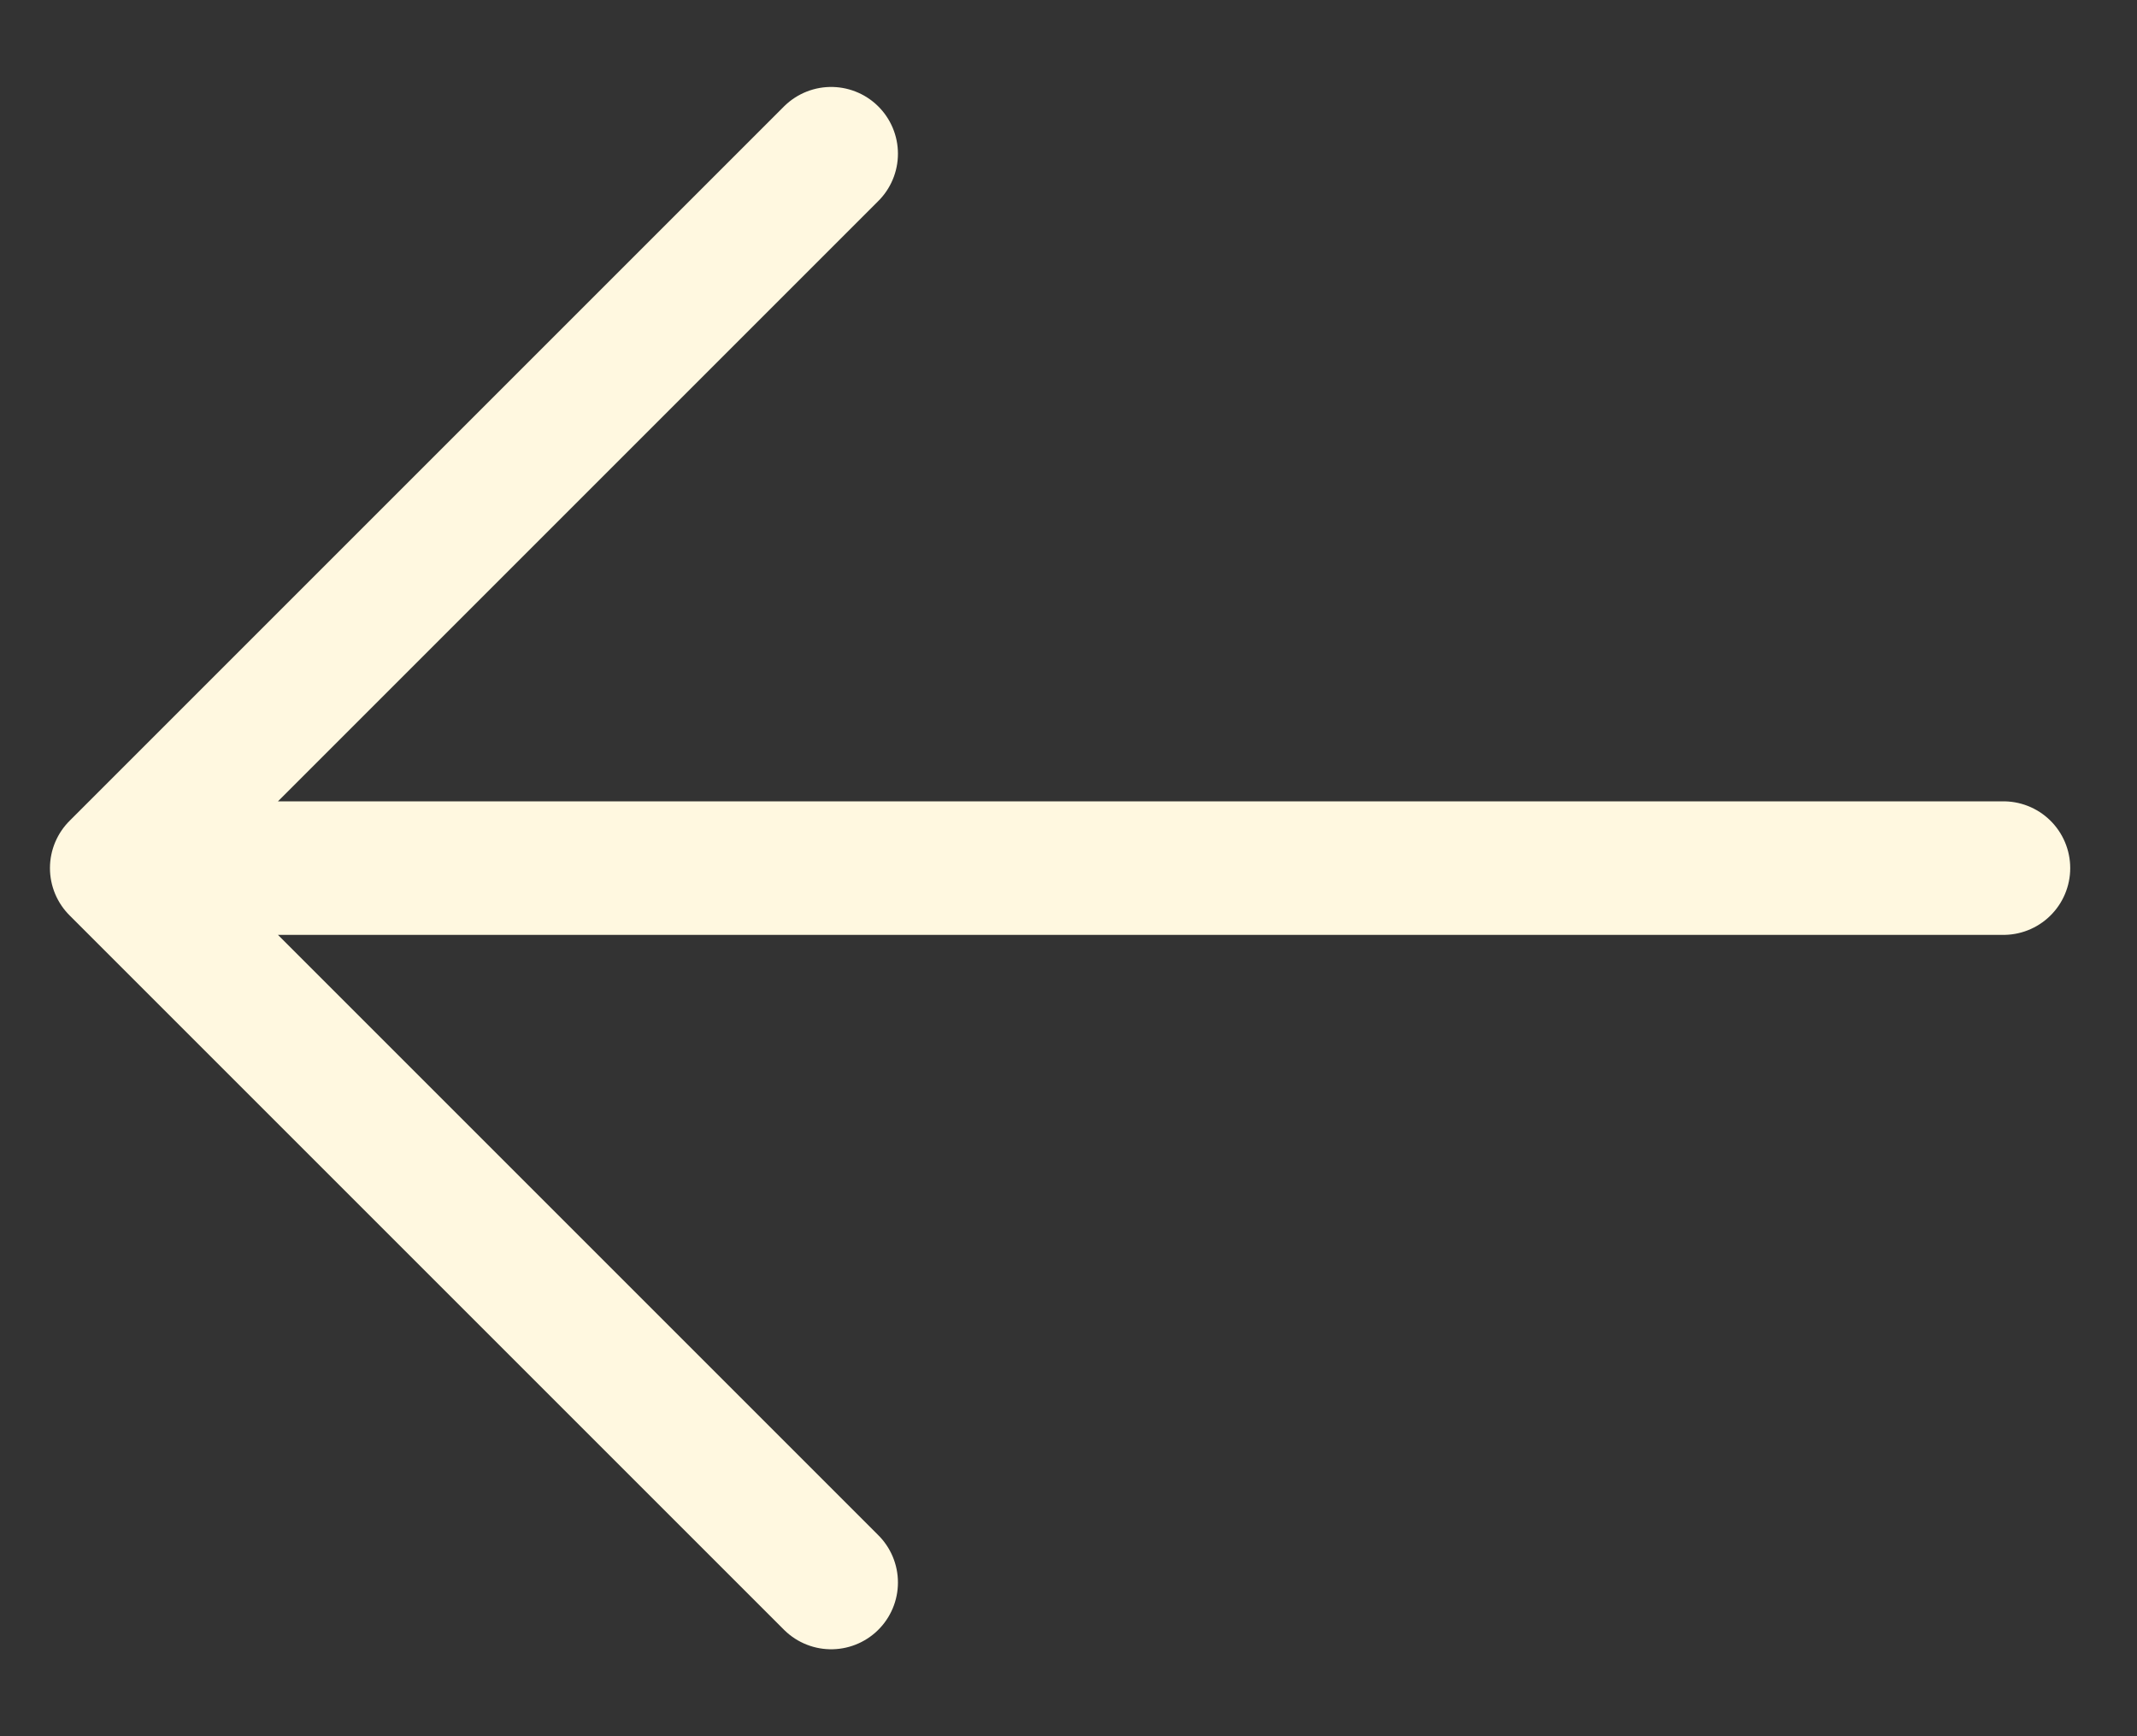 <svg width="16" height="13" viewBox="0 0 16 13" fill="none" xmlns="http://www.w3.org/2000/svg">
<rect x="0" y="0" width="16" height="13" fill="#333333" stroke="none"/>
<path d="M15 6.5L0.874 6.5M0.874 6.5L6.223 1.151M0.874 6.5L6.223 11.849" stroke="#FFF8E0" stroke-linecap="round" stroke-linejoin="round"/>
</svg>
